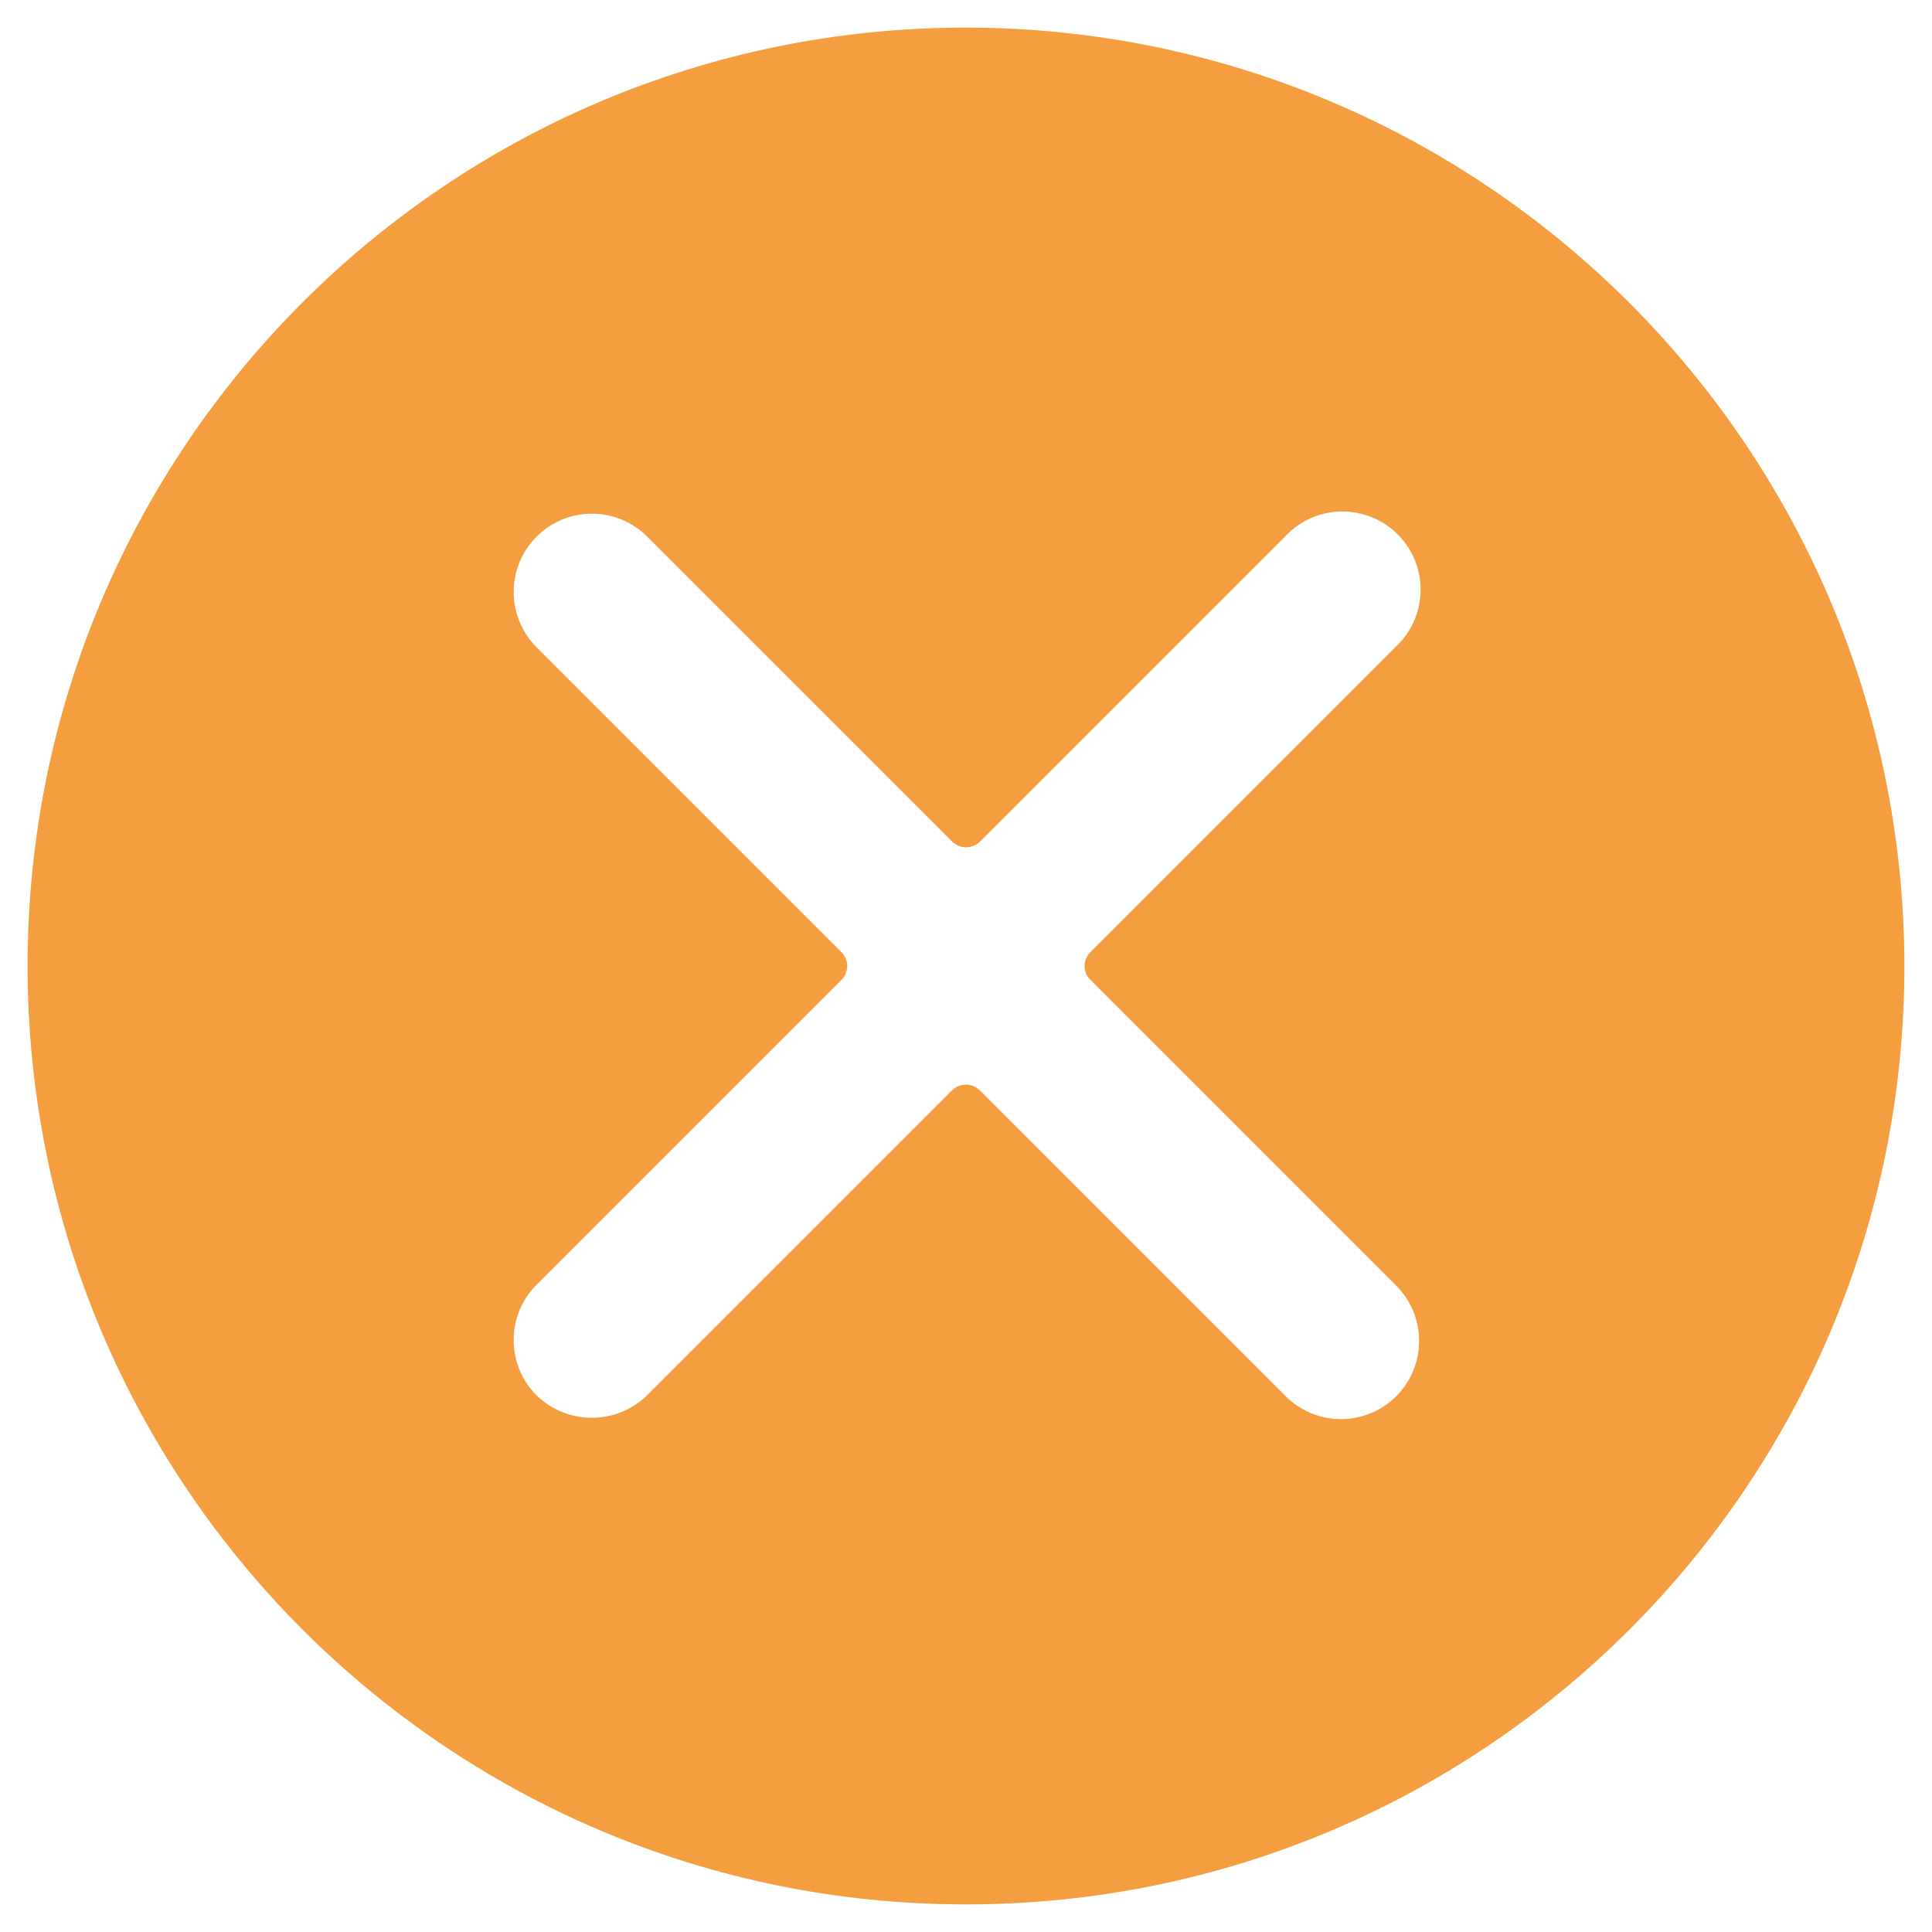 <svg width="14" height="14" viewBox="0 0 14 14" fill="none" xmlns="http://www.w3.org/2000/svg">
<path fill-rule="evenodd" clip-rule="evenodd" d="M0.2 7C0.2 3.244 3.245 0.2 7 0.2C10.754 0.204 13.796 3.246 13.8 7C13.8 10.755 10.756 13.8 7 13.8C3.245 13.8 0.2 10.755 0.2 7ZM10.265 9.861C10.317 9.663 10.258 9.452 10.111 9.31L7.901 7.1C7.874 7.074 7.859 7.038 7.859 7C7.859 6.963 7.874 6.927 7.901 6.9L10.111 4.69C10.264 4.549 10.328 4.336 10.277 4.134C10.226 3.932 10.069 3.775 9.867 3.724C9.665 3.672 9.452 3.736 9.311 3.889L7.101 6.099C7.074 6.125 7.038 6.14 7 6.14C6.963 6.14 6.927 6.125 6.9 6.099L4.69 3.889C4.469 3.667 4.11 3.667 3.889 3.888C3.667 4.109 3.667 4.468 3.888 4.69L6.098 6.9C6.124 6.926 6.139 6.962 6.139 7C6.139 7.037 6.124 7.073 6.098 7.1L3.888 9.31C3.667 9.531 3.667 9.89 3.888 10.111C4.111 10.328 4.466 10.328 4.689 10.111L6.899 7.901C6.955 7.846 7.044 7.846 7.1 7.901L9.31 10.111C9.452 10.258 9.663 10.317 9.861 10.265C10.059 10.213 10.213 10.059 10.265 9.861Z" fill="#F49E40"/>
</svg>
